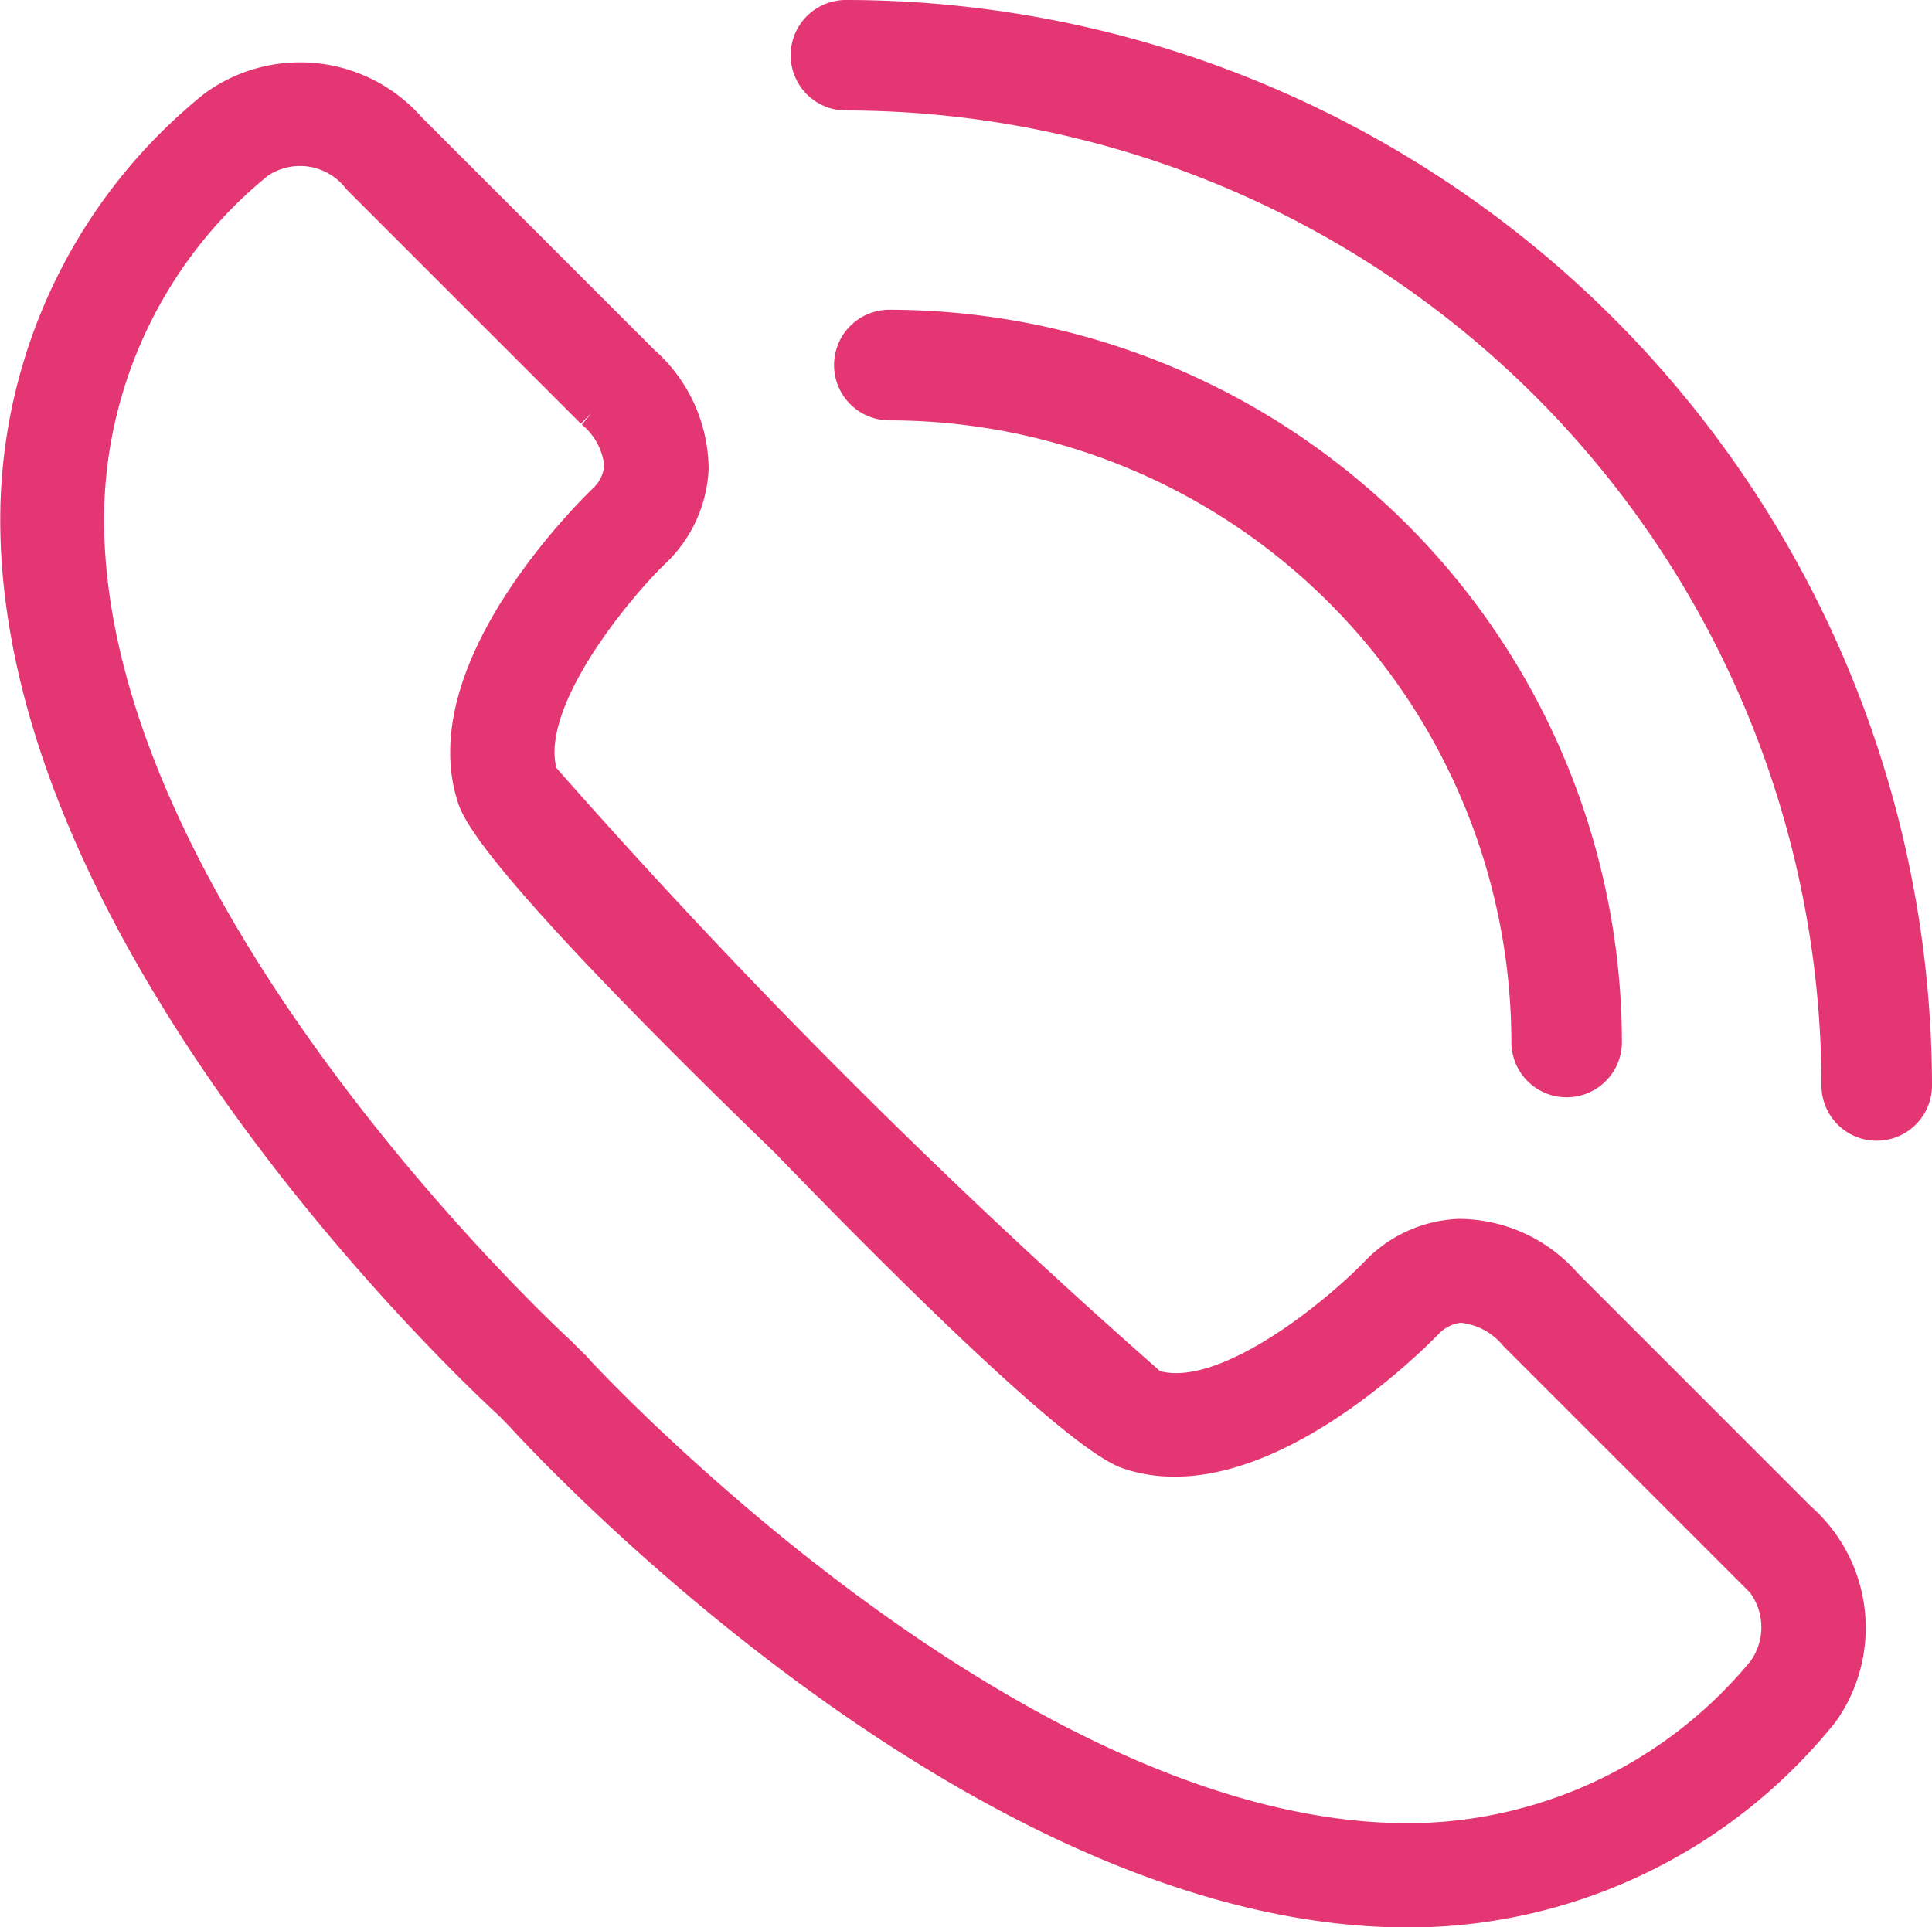 <svg xmlns="http://www.w3.org/2000/svg" width="32.267" height="32.193" viewBox="0 0 32.267 32.193"><defs><style>.a{fill:#e43672;stroke:#e43672;stroke-width:0.5px;}</style></defs><g transform="translate(-787.931 -28.931)"><g transform="translate(788.181 29.181)"><path class="a" d="M1262.607,3180.193a2.4,2.4,0,0,0-1.806-.827,2.045,2.045,0,0,0-1.394.638c-.59.613-2.541,2.276-3.718,1.877a112.125,112.125,0,0,1-10.178-10.171c-.393-1.177,1.264-3.135,1.853-3.706a2.067,2.067,0,0,0,.661-1.417,2.428,2.428,0,0,0-.827-1.805l-3.9-3.9a2.457,2.457,0,0,0-3.294-.363,8.881,8.881,0,0,0-3.309,6.8c-.088,7.138,7.713,14.411,8.257,14.909l.194.2c.31.341,7.609,8.274,14.81,8.274h.124a8.9,8.9,0,0,0,6.821-3.339,2.456,2.456,0,0,0-.386-3.261Zm3.328,6.388a7.694,7.694,0,0,1-5.872,2.879h-.11c-6.389,0-13.259-7.189-13.852-7.825a.55.55,0,0,0-.086-.092l-.177-.176-.038-.038c-.08-.073-7.956-7.317-7.871-14a7.659,7.659,0,0,1,2.842-5.844,1.218,1.218,0,0,1,1.646.27l3.9,3.9a1.288,1.288,0,0,1,.466.876.849.849,0,0,1-.262.557c-.3.29-2.9,2.882-2.19,5.011.31.927,3.761,4.321,5.215,5.723,1.417,1.468,4.811,4.917,5.739,5.228,2.117.71,4.719-1.891,5.029-2.212a.856.856,0,0,1,.524-.238,1.3,1.3,0,0,1,.89.466l3.9,3.9a1.224,1.224,0,0,1,.3,1.609Z" transform="translate(-1236.69 -3159.005)"/><path class="a" d="M1251.321,3159.131a.673.673,0,0,0,0,1.346,16.559,16.559,0,0,1,16.543,16.536.673.673,0,0,0,1.346,0A17.906,17.906,0,0,0,1251.321,3159.131Z" transform="translate(-1237.443 -3159.131)"/><path class="a" d="M1261.959,3176.3a.673.673,0,0,0,1.346,0,12,12,0,0,0-11.984-11.983.674.674,0,0,0,0,1.348A10.649,10.649,0,0,1,1261.959,3176.3Z" transform="translate(-1236.717 -3159.143)"/></g></g></svg>